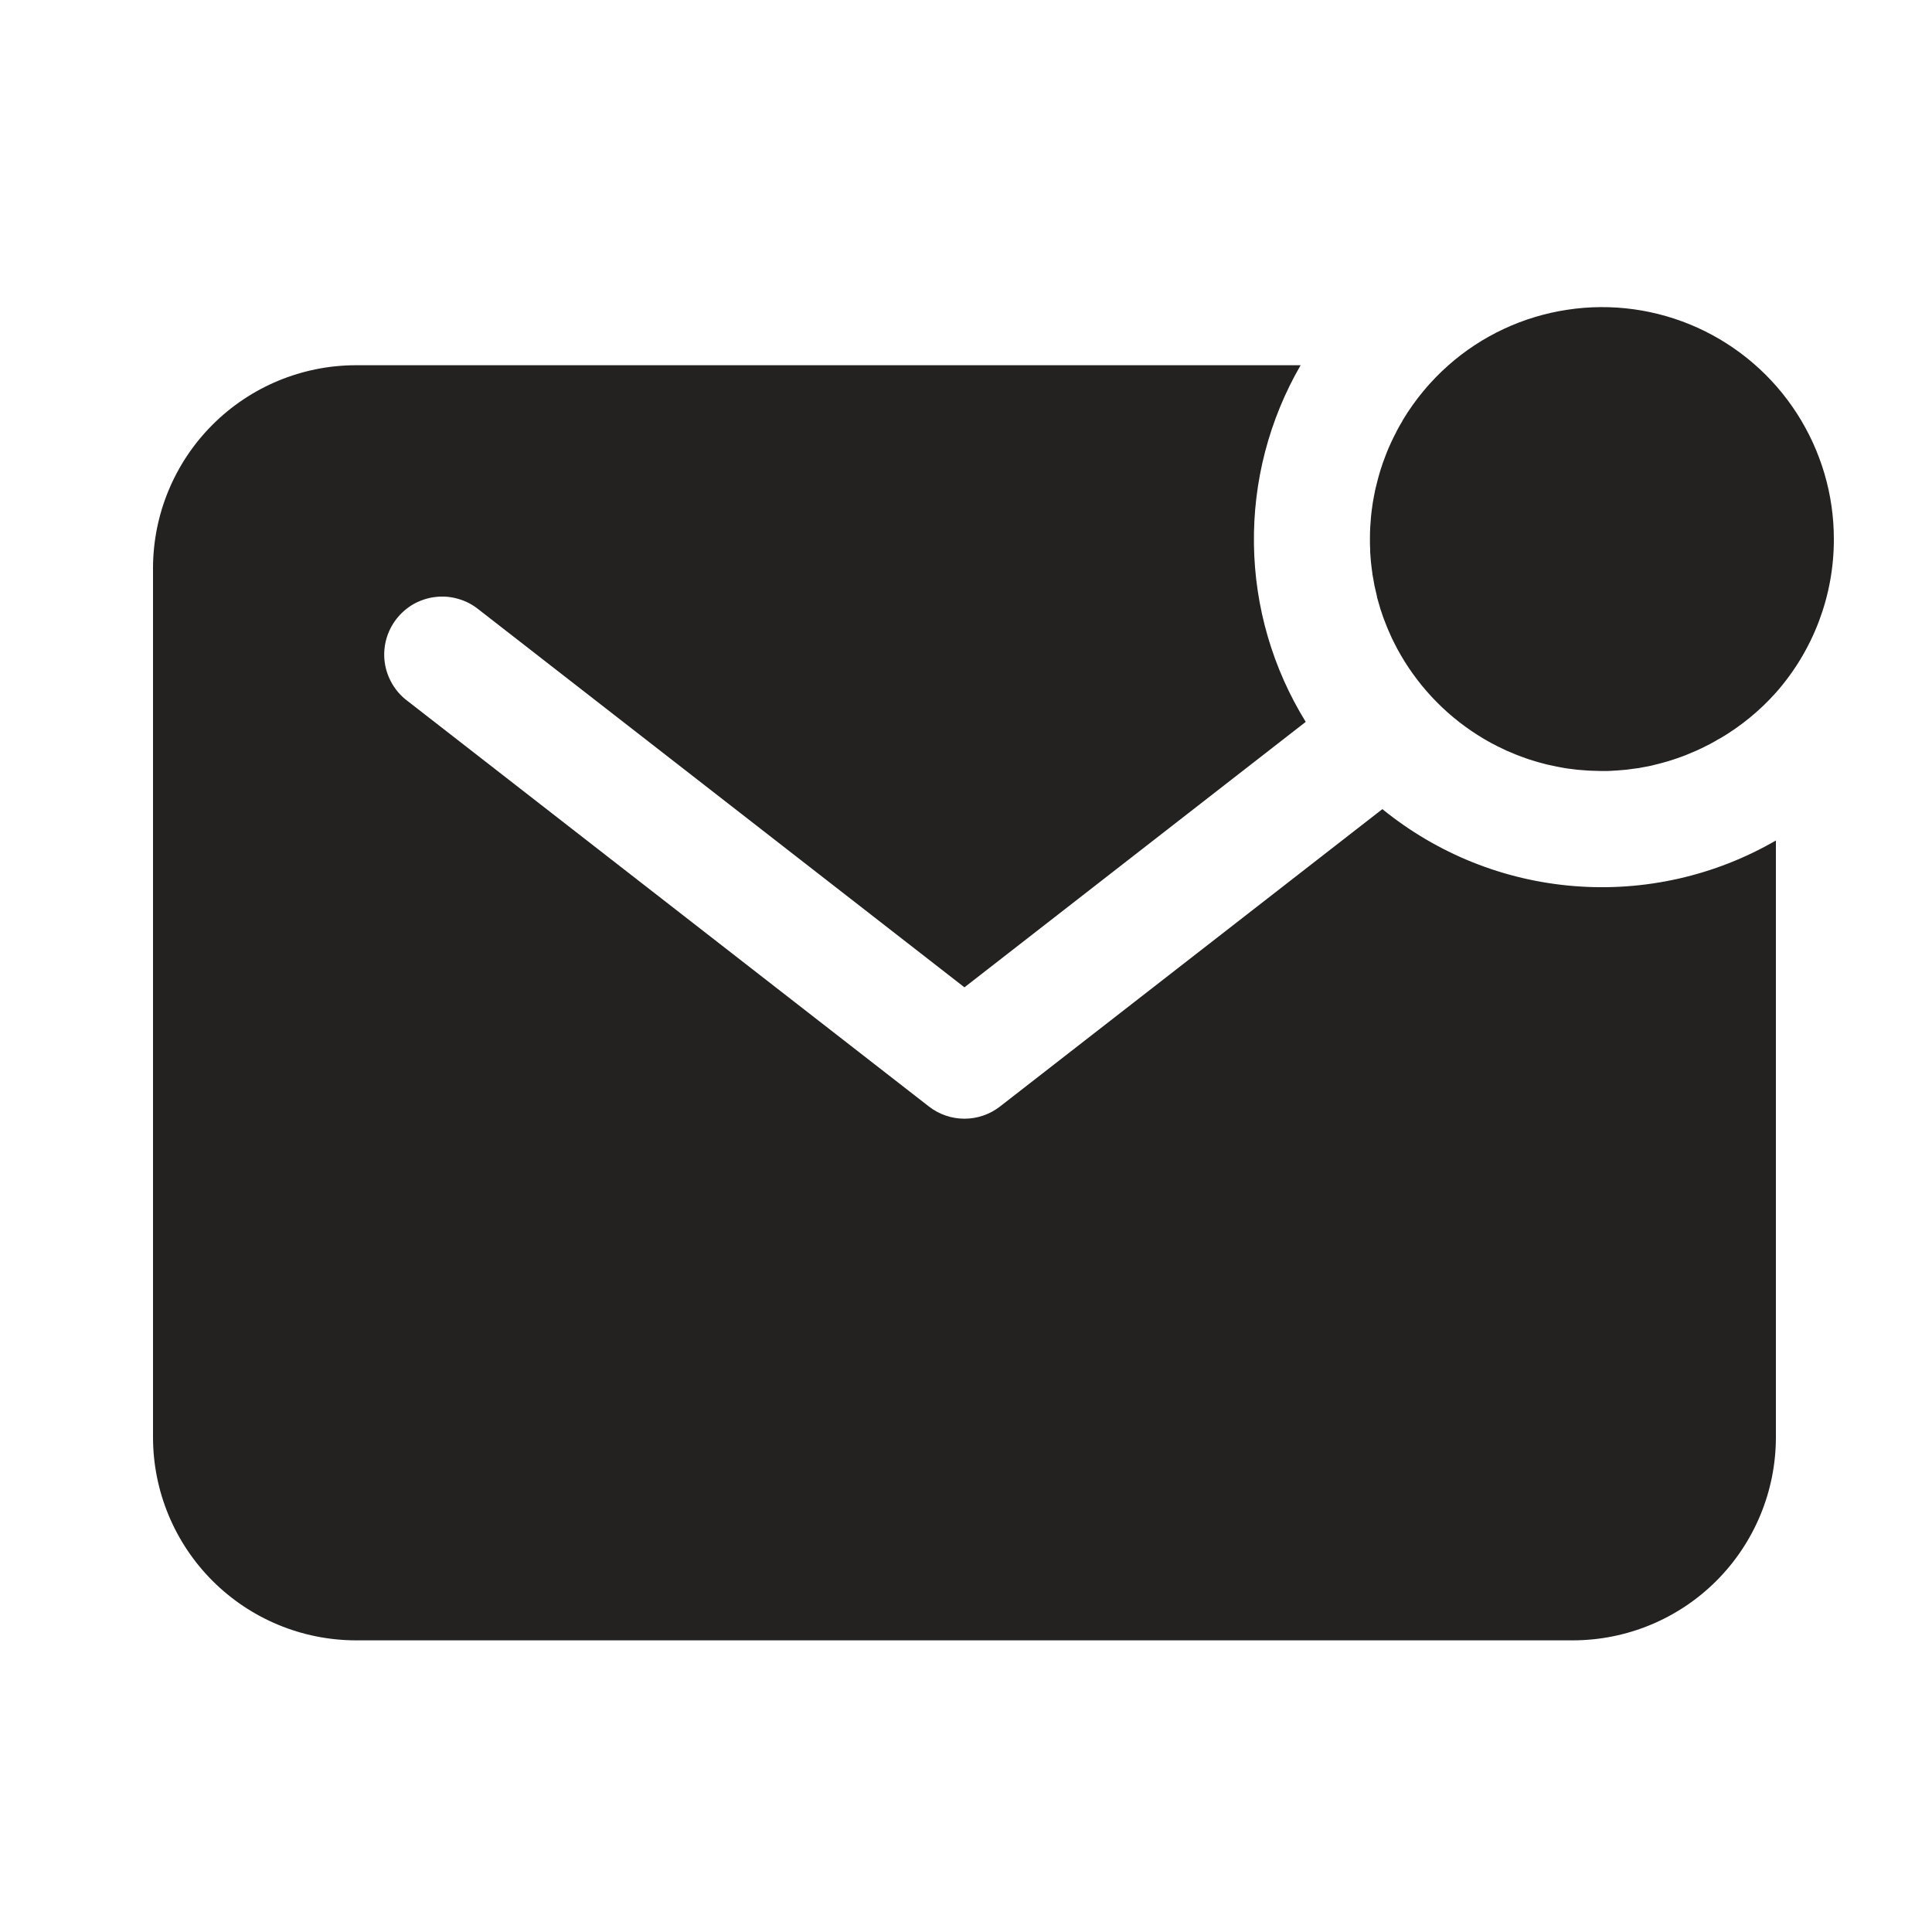 <svg width="25" height="25" viewBox="0 0 25 25" fill="none" xmlns="http://www.w3.org/2000/svg">
<path d="M23.73 6.978C23.731 6.4 23.564 5.835 23.251 5.349C22.938 4.863 22.491 4.478 21.965 4.24C21.438 4.002 20.854 3.921 20.282 4.008C19.711 4.094 19.176 4.343 18.743 4.726C18.509 4.933 18.308 5.175 18.148 5.443V5.446C18.122 5.488 18.098 5.531 18.075 5.575L18.064 5.598C18.044 5.635 18.026 5.672 18.008 5.71C18.002 5.722 17.997 5.733 17.992 5.745C17.976 5.779 17.961 5.814 17.947 5.849C17.941 5.864 17.936 5.878 17.93 5.893C17.917 5.926 17.905 5.958 17.893 5.992L17.877 6.041C17.866 6.073 17.856 6.106 17.847 6.138C17.841 6.156 17.836 6.174 17.832 6.192C17.823 6.224 17.815 6.256 17.808 6.286C17.803 6.305 17.798 6.325 17.794 6.344C17.788 6.376 17.781 6.408 17.776 6.438C17.772 6.457 17.768 6.477 17.765 6.497C17.76 6.529 17.756 6.563 17.751 6.596C17.749 6.615 17.746 6.634 17.744 6.654C17.74 6.69 17.738 6.726 17.735 6.763C17.735 6.78 17.732 6.797 17.731 6.813C17.728 6.867 17.727 6.92 17.727 6.975C17.727 7.022 17.727 7.068 17.73 7.113V7.143C17.733 7.187 17.736 7.231 17.74 7.275L17.743 7.297C17.747 7.337 17.752 7.376 17.758 7.415C17.758 7.423 17.758 7.432 17.761 7.44C17.768 7.482 17.776 7.525 17.784 7.567C17.784 7.577 17.788 7.587 17.79 7.597C17.799 7.638 17.808 7.678 17.818 7.718V7.727C17.829 7.768 17.841 7.809 17.854 7.85L17.863 7.882C17.876 7.922 17.889 7.96 17.903 7.999C17.906 8.008 17.909 8.016 17.913 8.025C17.925 8.058 17.938 8.091 17.952 8.124C17.956 8.134 17.959 8.143 17.964 8.153C17.98 8.19 17.996 8.227 18.013 8.263L18.029 8.295C18.045 8.328 18.062 8.36 18.079 8.393C18.324 8.847 18.681 9.232 19.117 9.509C19.231 9.582 19.351 9.647 19.474 9.703L19.492 9.712C19.576 9.749 19.66 9.783 19.747 9.813L19.791 9.828L19.862 9.85C19.883 9.857 19.904 9.862 19.925 9.868L20.015 9.892L20.097 9.91L20.151 9.921L20.236 9.937L20.28 9.944C20.323 9.95 20.365 9.955 20.408 9.96L20.444 9.963C20.478 9.966 20.513 9.969 20.547 9.971L20.588 9.973C20.635 9.973 20.679 9.977 20.725 9.977C20.779 9.977 20.832 9.977 20.886 9.972L20.937 9.969C20.973 9.966 21.009 9.963 21.045 9.96L21.104 9.952C21.137 9.948 21.17 9.944 21.203 9.939L21.262 9.928C21.294 9.922 21.326 9.916 21.356 9.91L21.413 9.896C21.445 9.888 21.477 9.881 21.507 9.872C21.525 9.867 21.543 9.862 21.561 9.857C21.594 9.847 21.626 9.837 21.658 9.827L21.708 9.81C21.741 9.798 21.774 9.786 21.807 9.774L21.85 9.756C21.885 9.742 21.92 9.727 21.954 9.712L21.989 9.696C22.027 9.678 22.065 9.66 22.102 9.64L22.125 9.629C22.168 9.605 22.211 9.582 22.253 9.556H22.256C22.527 9.397 22.771 9.197 22.98 8.963C23.464 8.415 23.731 7.709 23.73 6.978Z" fill="#242220"/>
<path d="M17.888 10.47L12.94 14.318C12.809 14.42 12.647 14.476 12.48 14.476C12.313 14.476 12.151 14.42 12.02 14.318L5.27 9.068C5.19 9.008 5.124 8.933 5.074 8.847C5.024 8.761 4.991 8.666 4.978 8.568C4.965 8.469 4.972 8.369 4.998 8.273C5.024 8.177 5.069 8.088 5.13 8.009C5.191 7.931 5.267 7.865 5.353 7.816C5.44 7.768 5.535 7.736 5.634 7.725C5.732 7.713 5.832 7.721 5.928 7.749C6.024 7.776 6.113 7.822 6.19 7.884L12.48 12.776L16.896 9.341C16.469 8.65 16.237 7.855 16.226 7.043C16.214 6.23 16.423 5.429 16.83 4.726H4.605C3.909 4.727 3.242 5.004 2.75 5.496C2.258 5.988 1.981 6.655 1.98 7.351V18.601C1.981 19.297 2.258 19.964 2.75 20.456C3.242 20.948 3.909 21.225 4.605 21.226H20.355C21.051 21.225 21.718 20.948 22.21 20.456C22.702 19.964 22.979 19.297 22.98 18.601V10.876C22.191 11.333 21.28 11.539 20.371 11.466C19.461 11.394 18.596 11.046 17.888 10.47Z" fill="#242220"/>
</svg>
